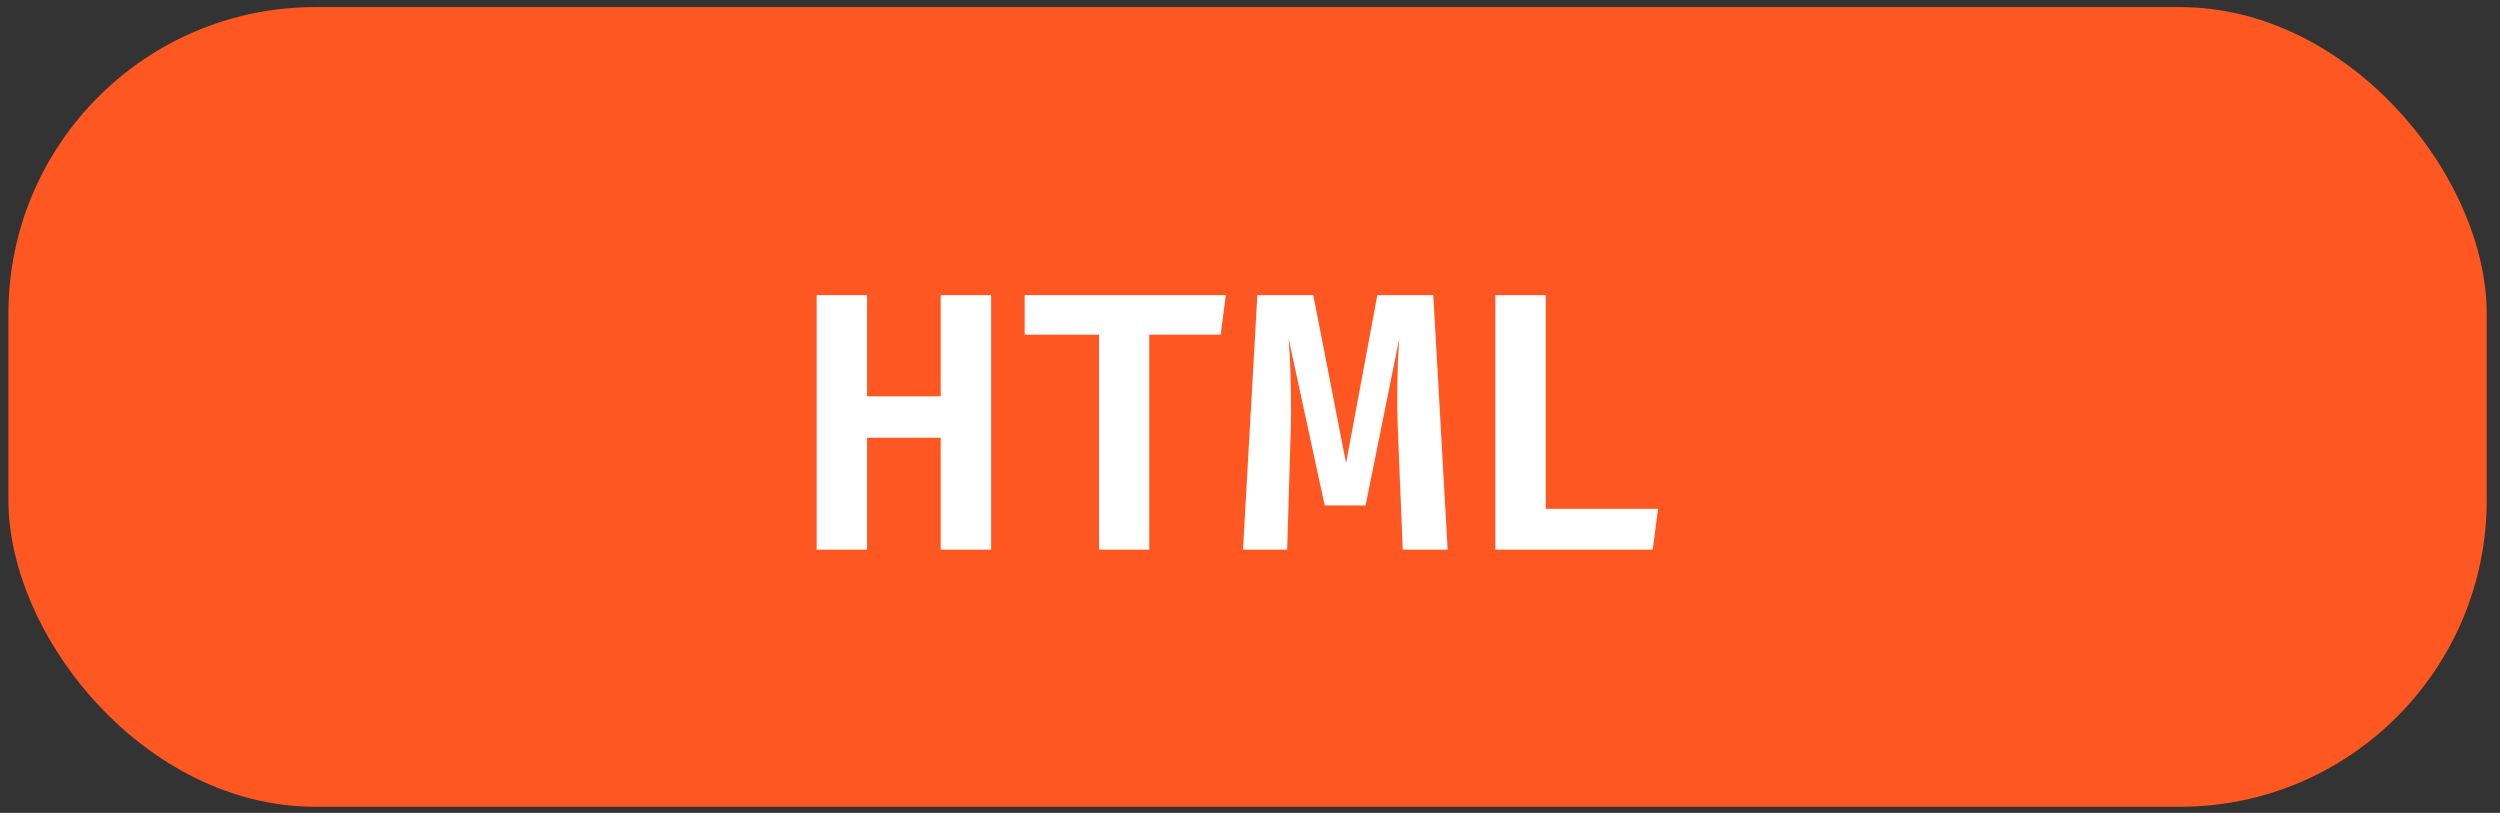 <svg width="163" height="53" viewBox="0 0 163 53" fill="none" xmlns="http://www.w3.org/2000/svg">
<rect x="0" y="0" width="163" height="53" fill="#333333" stroke="none"/>
<rect x="0.548" y="0.462" width="161.586" height="52.139" rx="20" fill="#FF5722"/>
<path d="M61.333 35.838V28.542H56.533V35.838H53.245V19.242H56.533V25.842H61.333V19.242H64.621V35.838H61.333ZM74.932 21.822V35.838H71.656V21.822H66.808V19.242H79.924L79.588 21.822H74.932ZM93.451 19.242L94.387 35.838H91.459L91.147 28.194C91.123 27.554 91.107 26.962 91.099 26.418C91.099 25.866 91.103 25.346 91.111 24.858C91.119 24.362 91.131 23.886 91.147 23.43C91.171 22.974 91.199 22.526 91.231 22.086L89.035 32.958H86.371L84.019 22.086C84.051 22.51 84.079 22.954 84.103 23.418C84.127 23.882 84.143 24.366 84.151 24.87C84.167 25.374 84.175 25.906 84.175 26.466C84.183 27.026 84.175 27.61 84.151 28.218L83.923 35.838H81.043L81.979 19.242H85.627L87.763 30.198L89.803 19.242H93.451ZM97.497 35.838V19.242H100.785V33.174H108.105L107.757 35.838H97.497Z" fill="white"/>
</svg>
